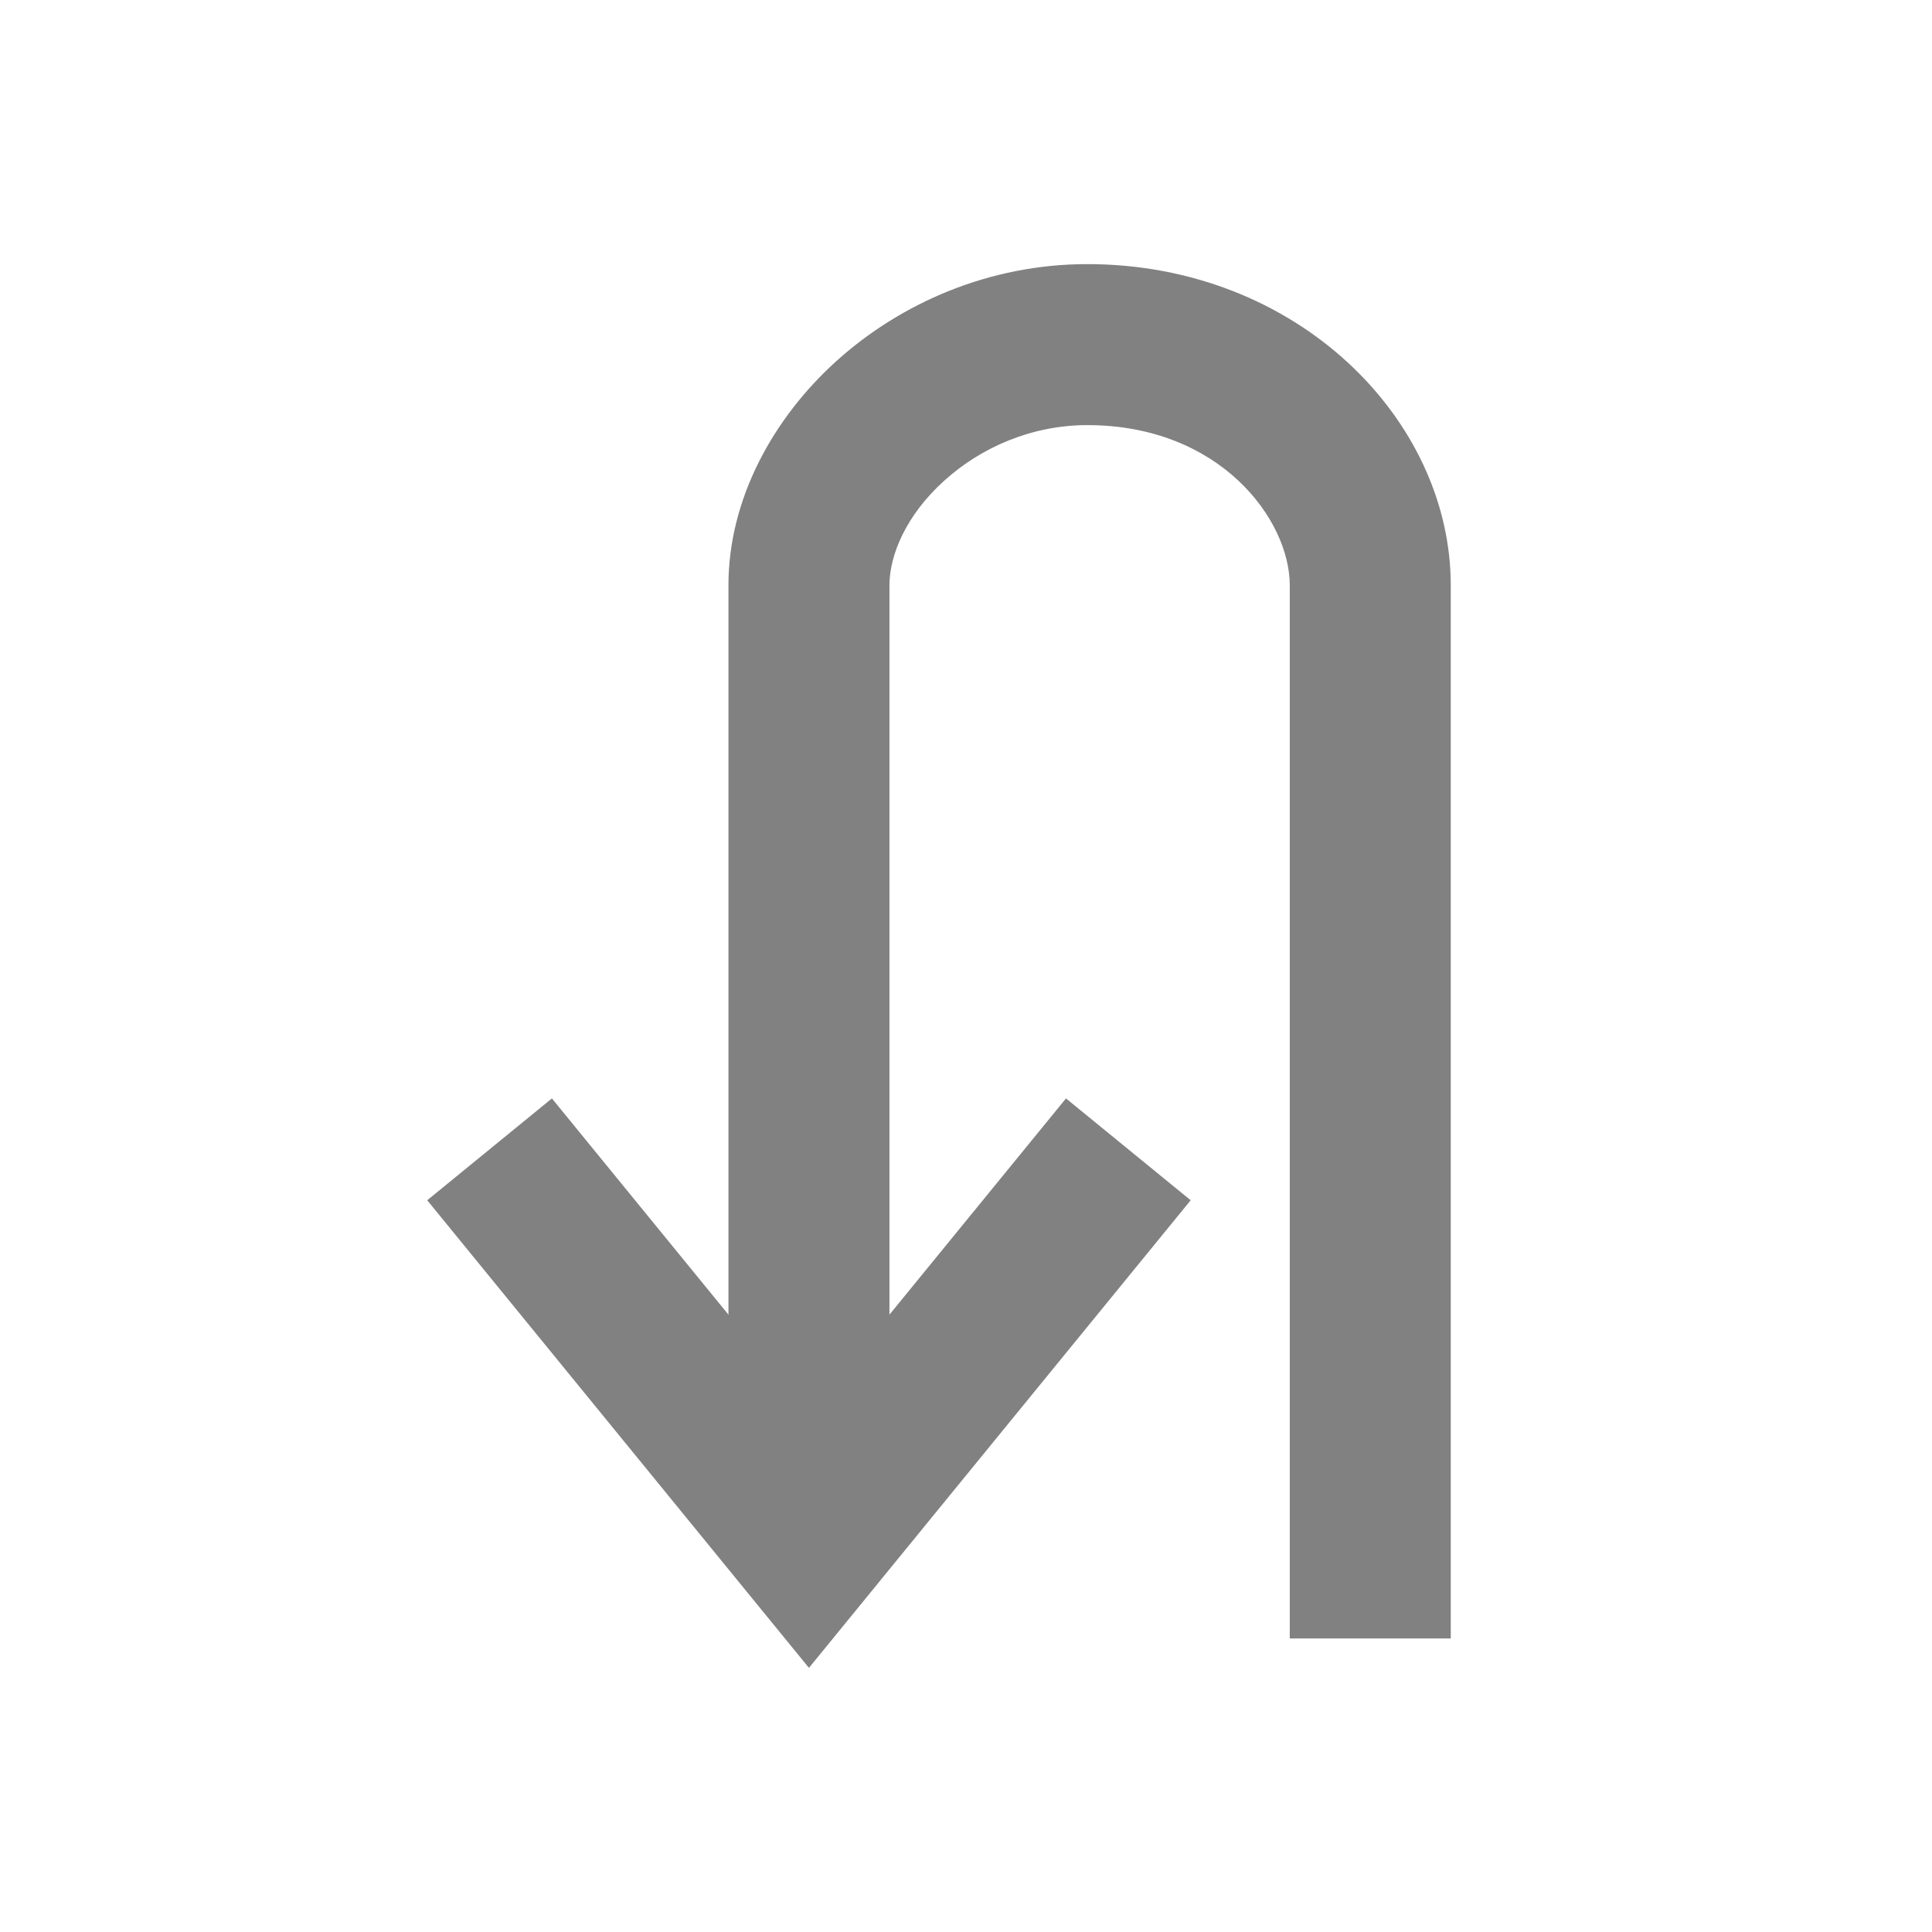 <svg width="24" height="24" viewBox="0 0 24 24" fill="none" xmlns="http://www.w3.org/2000/svg">
    <path fill-rule="evenodd" clip-rule="evenodd" d="M16.022 7.272L16.022 20.353H18.022L18.022 7.272C18.022 5.21 16.115 3.281 13.507 3.281C12.281 3.281 11.182 3.77 10.388 4.487C9.606 5.195 9.049 6.196 9.049 7.272L9.049 18.581L11.049 18.581L11.049 7.272C11.049 6.888 11.262 6.393 11.73 5.971C12.186 5.558 12.816 5.281 13.507 5.281C15.156 5.281 16.022 6.455 16.022 7.272Z" fill="#818181"/>
    <path fill-rule="evenodd" clip-rule="evenodd" d="M10.049 20.719L14.791 14.91L13.242 13.645L10.049 17.556L6.856 13.645L5.307 14.91L10.049 20.719Z" fill="#818181"/>
</svg>

